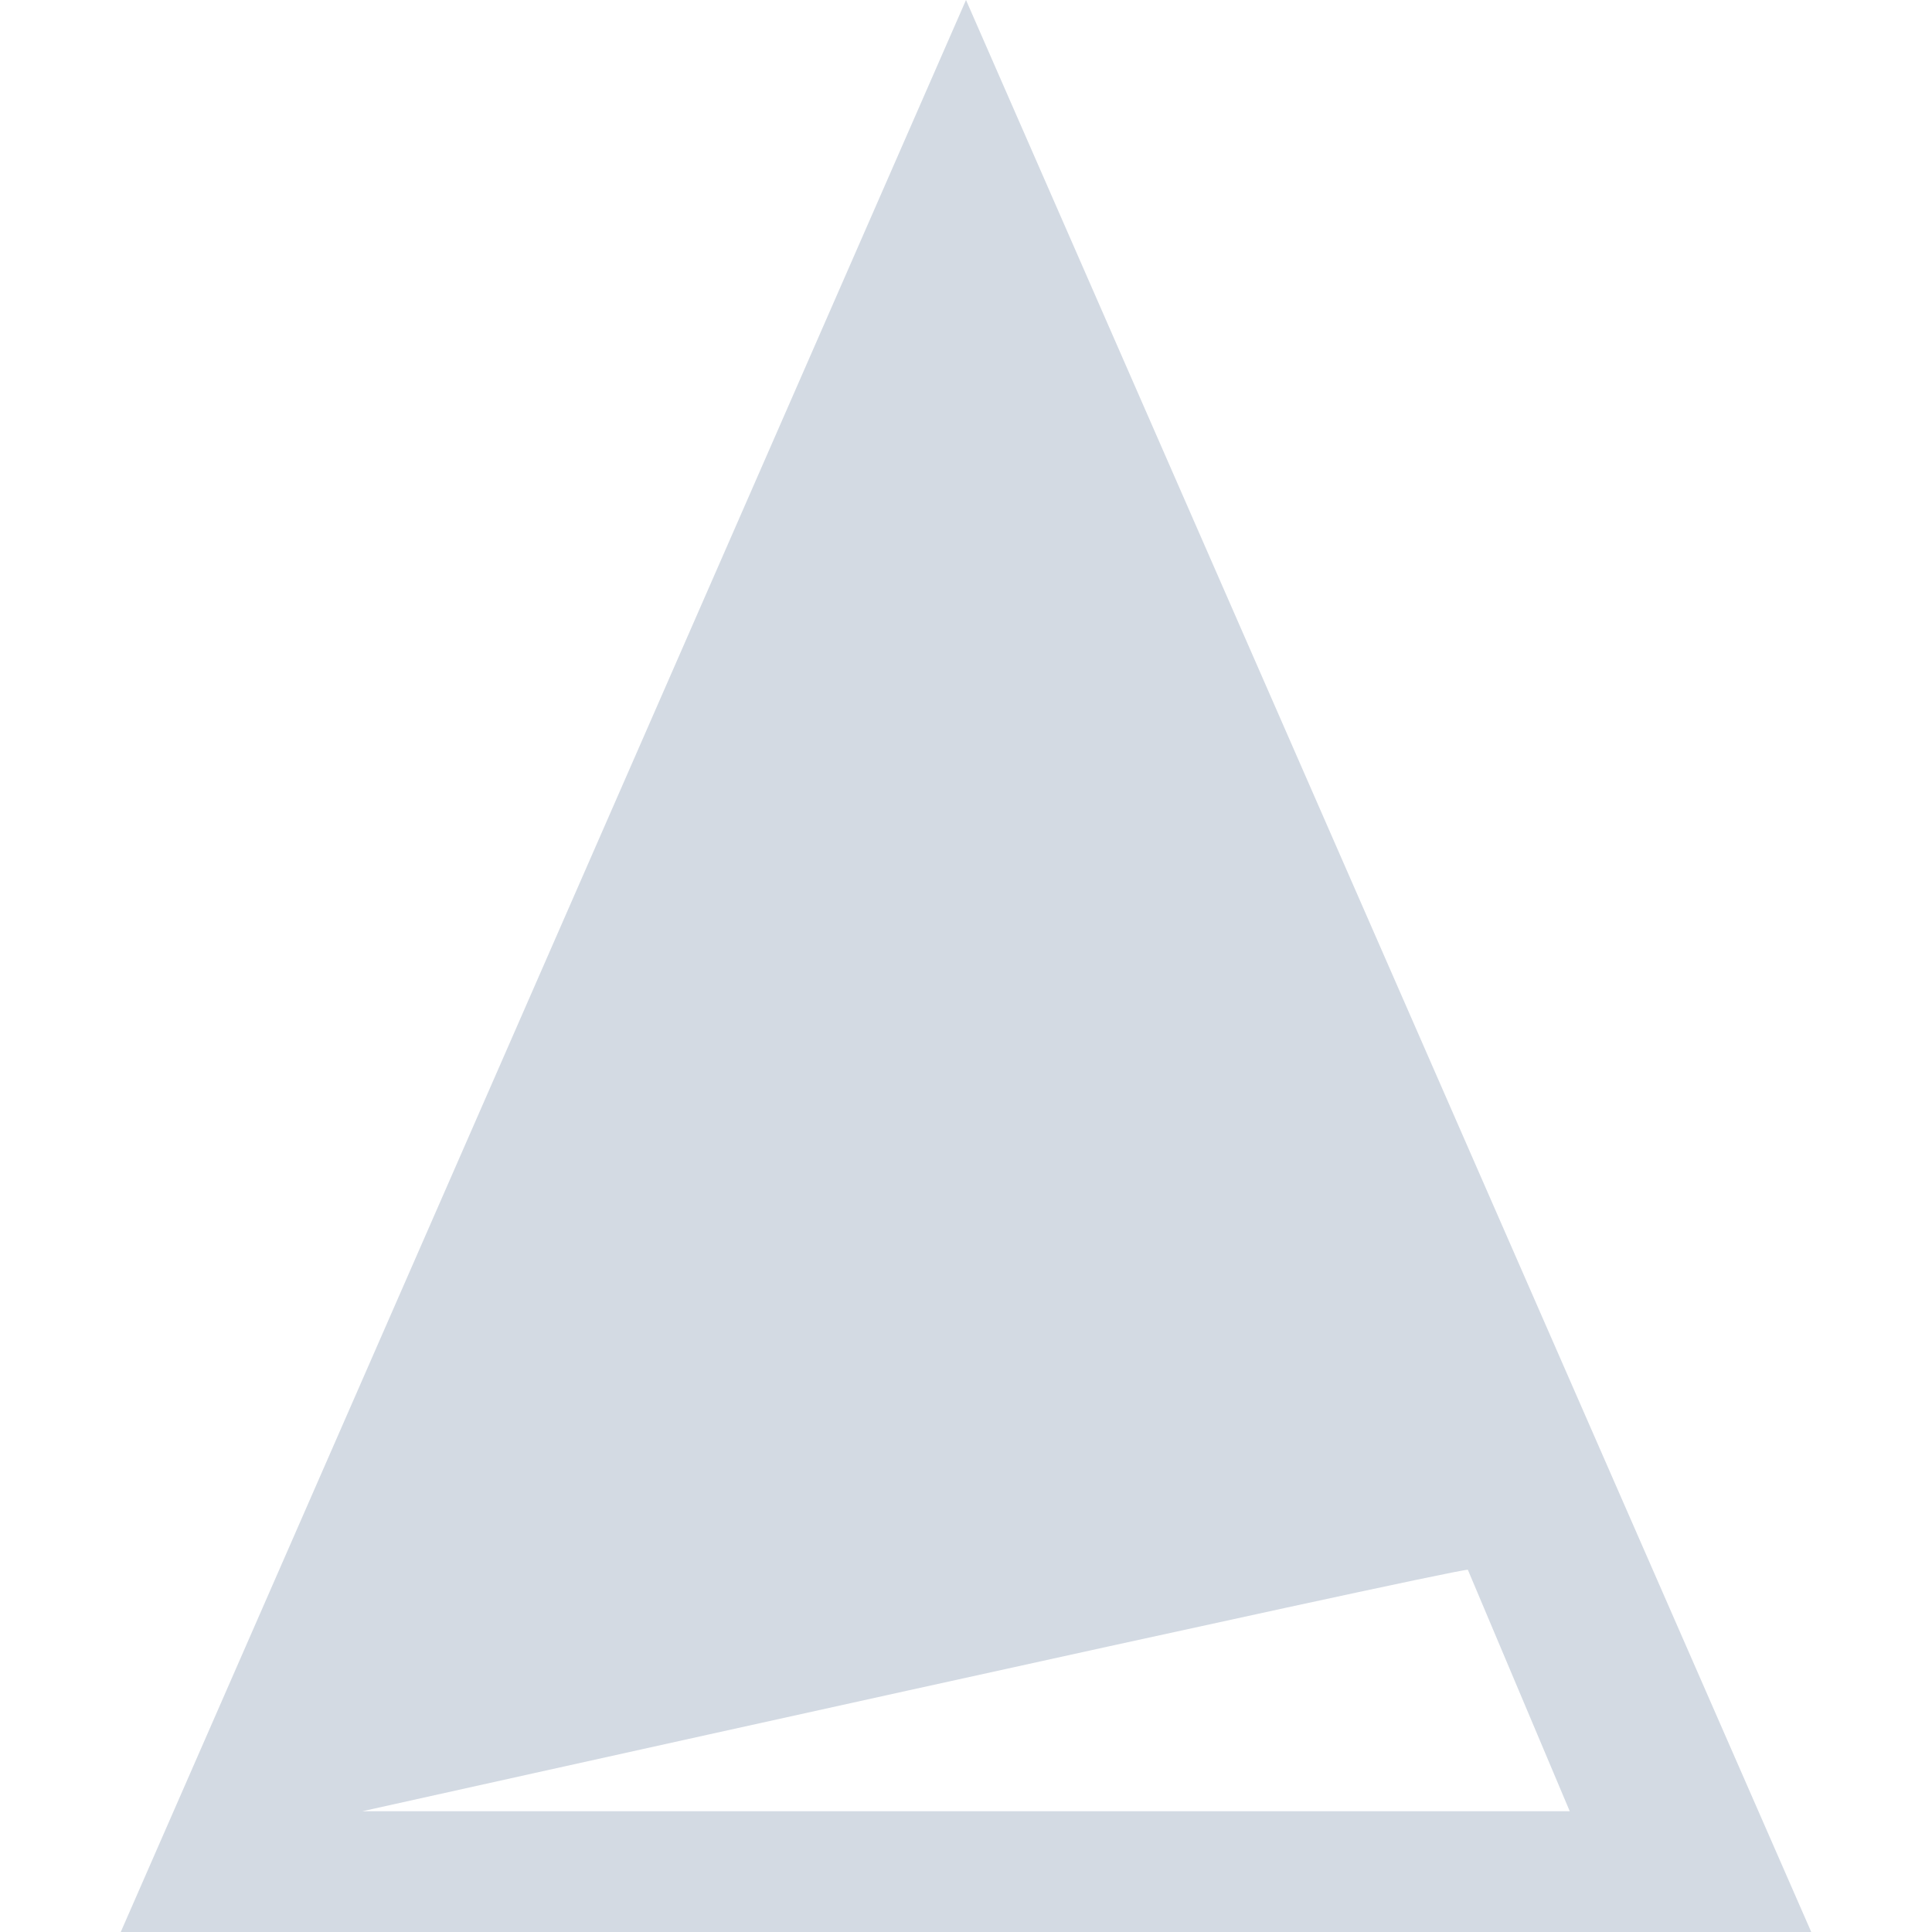 <?xml version="1.0" encoding="UTF-8" standalone="no"?>
<!--Created with Inkscape (http://www.inkscape.org/)-->
<svg id="svg2" xmlns:rdf="http://www.w3.org/1999/02/22-rdf-syntax-ns#" xmlns="http://www.w3.org/2000/svg" height="16" viewBox="0 0 16 16" width="16" version="1.1" xmlns:cc="http://creativecommons.org/ns#" xmlns:dc="http://purl.org/dc/elements/1.1/">
 <defs id="defs4">
 </defs>
 <g id="layer1" transform="translate(1 -1037.4)">
  <rect id="rect4035" style="color:#4d4d4d" height="11" width="0" y="1035" x="-37.468" fill="currentColor"/>
  <rect id="rect4035-5" style="color:#4d4d4d" height="11" width="0" y="1032.9" x="-19.427" fill="currentColor"/>
  <rect id="rect4035-8" style="color:#4d4d4d" height="11" width="0" y="1035" x="-37.468" fill="currentColor"/>
  <rect id="rect4035-59" style="color:#4d4d4d" height="11" width="0" y="1035" x="-37.468" fill="currentColor"/>
  <rect id="rect4035-6" style="color:#4d4d4d" height="11" width="0" y="1030.1" x="-44.776" fill="currentColor"/>
  <rect id="rect4035-5-1" style="color:#4d4d4d" height="11" width="0" y="1028.1" x="-26.736" fill="currentColor"/>
  <rect id="rect4035-8-3" style="color:#4d4d4d" height="11" width="0" y="1030.1" x="-44.776" fill="currentColor"/>
  <rect id="rect4035-59-4" style="color:#4d4d4d" height="11" width="0" y="1030.1" x="-44.776" fill="currentColor"/>
  <rect id="rect4035-1" style="color:#4d4d4d" height="11" width="0" y="1034.4" x="-38.761" fill="currentColor"/>
  <rect id="rect4035-5-0" style="color:#4d4d4d" height="11" width="0" y="1032.3" x="-20.72" fill="currentColor"/>
  <rect id="rect4035-8-1" style="color:#4d4d4d" height="11" width="0" y="1034.4" x="-38.761" fill="currentColor"/>
  <rect id="rect4035-59-1" style="color:#4d4d4d" height="11" width="0" y="1034.4" x="-38.761" fill="currentColor"/>
  <path id="path3006" opacity="1" fill="#d3dae3" style="color:#4d4d4d" d="m7 1037.4-7 16h14zm4.156 13 0.844 2h-10s9-2 9.156-2z"/>
 </g>
</svg>
